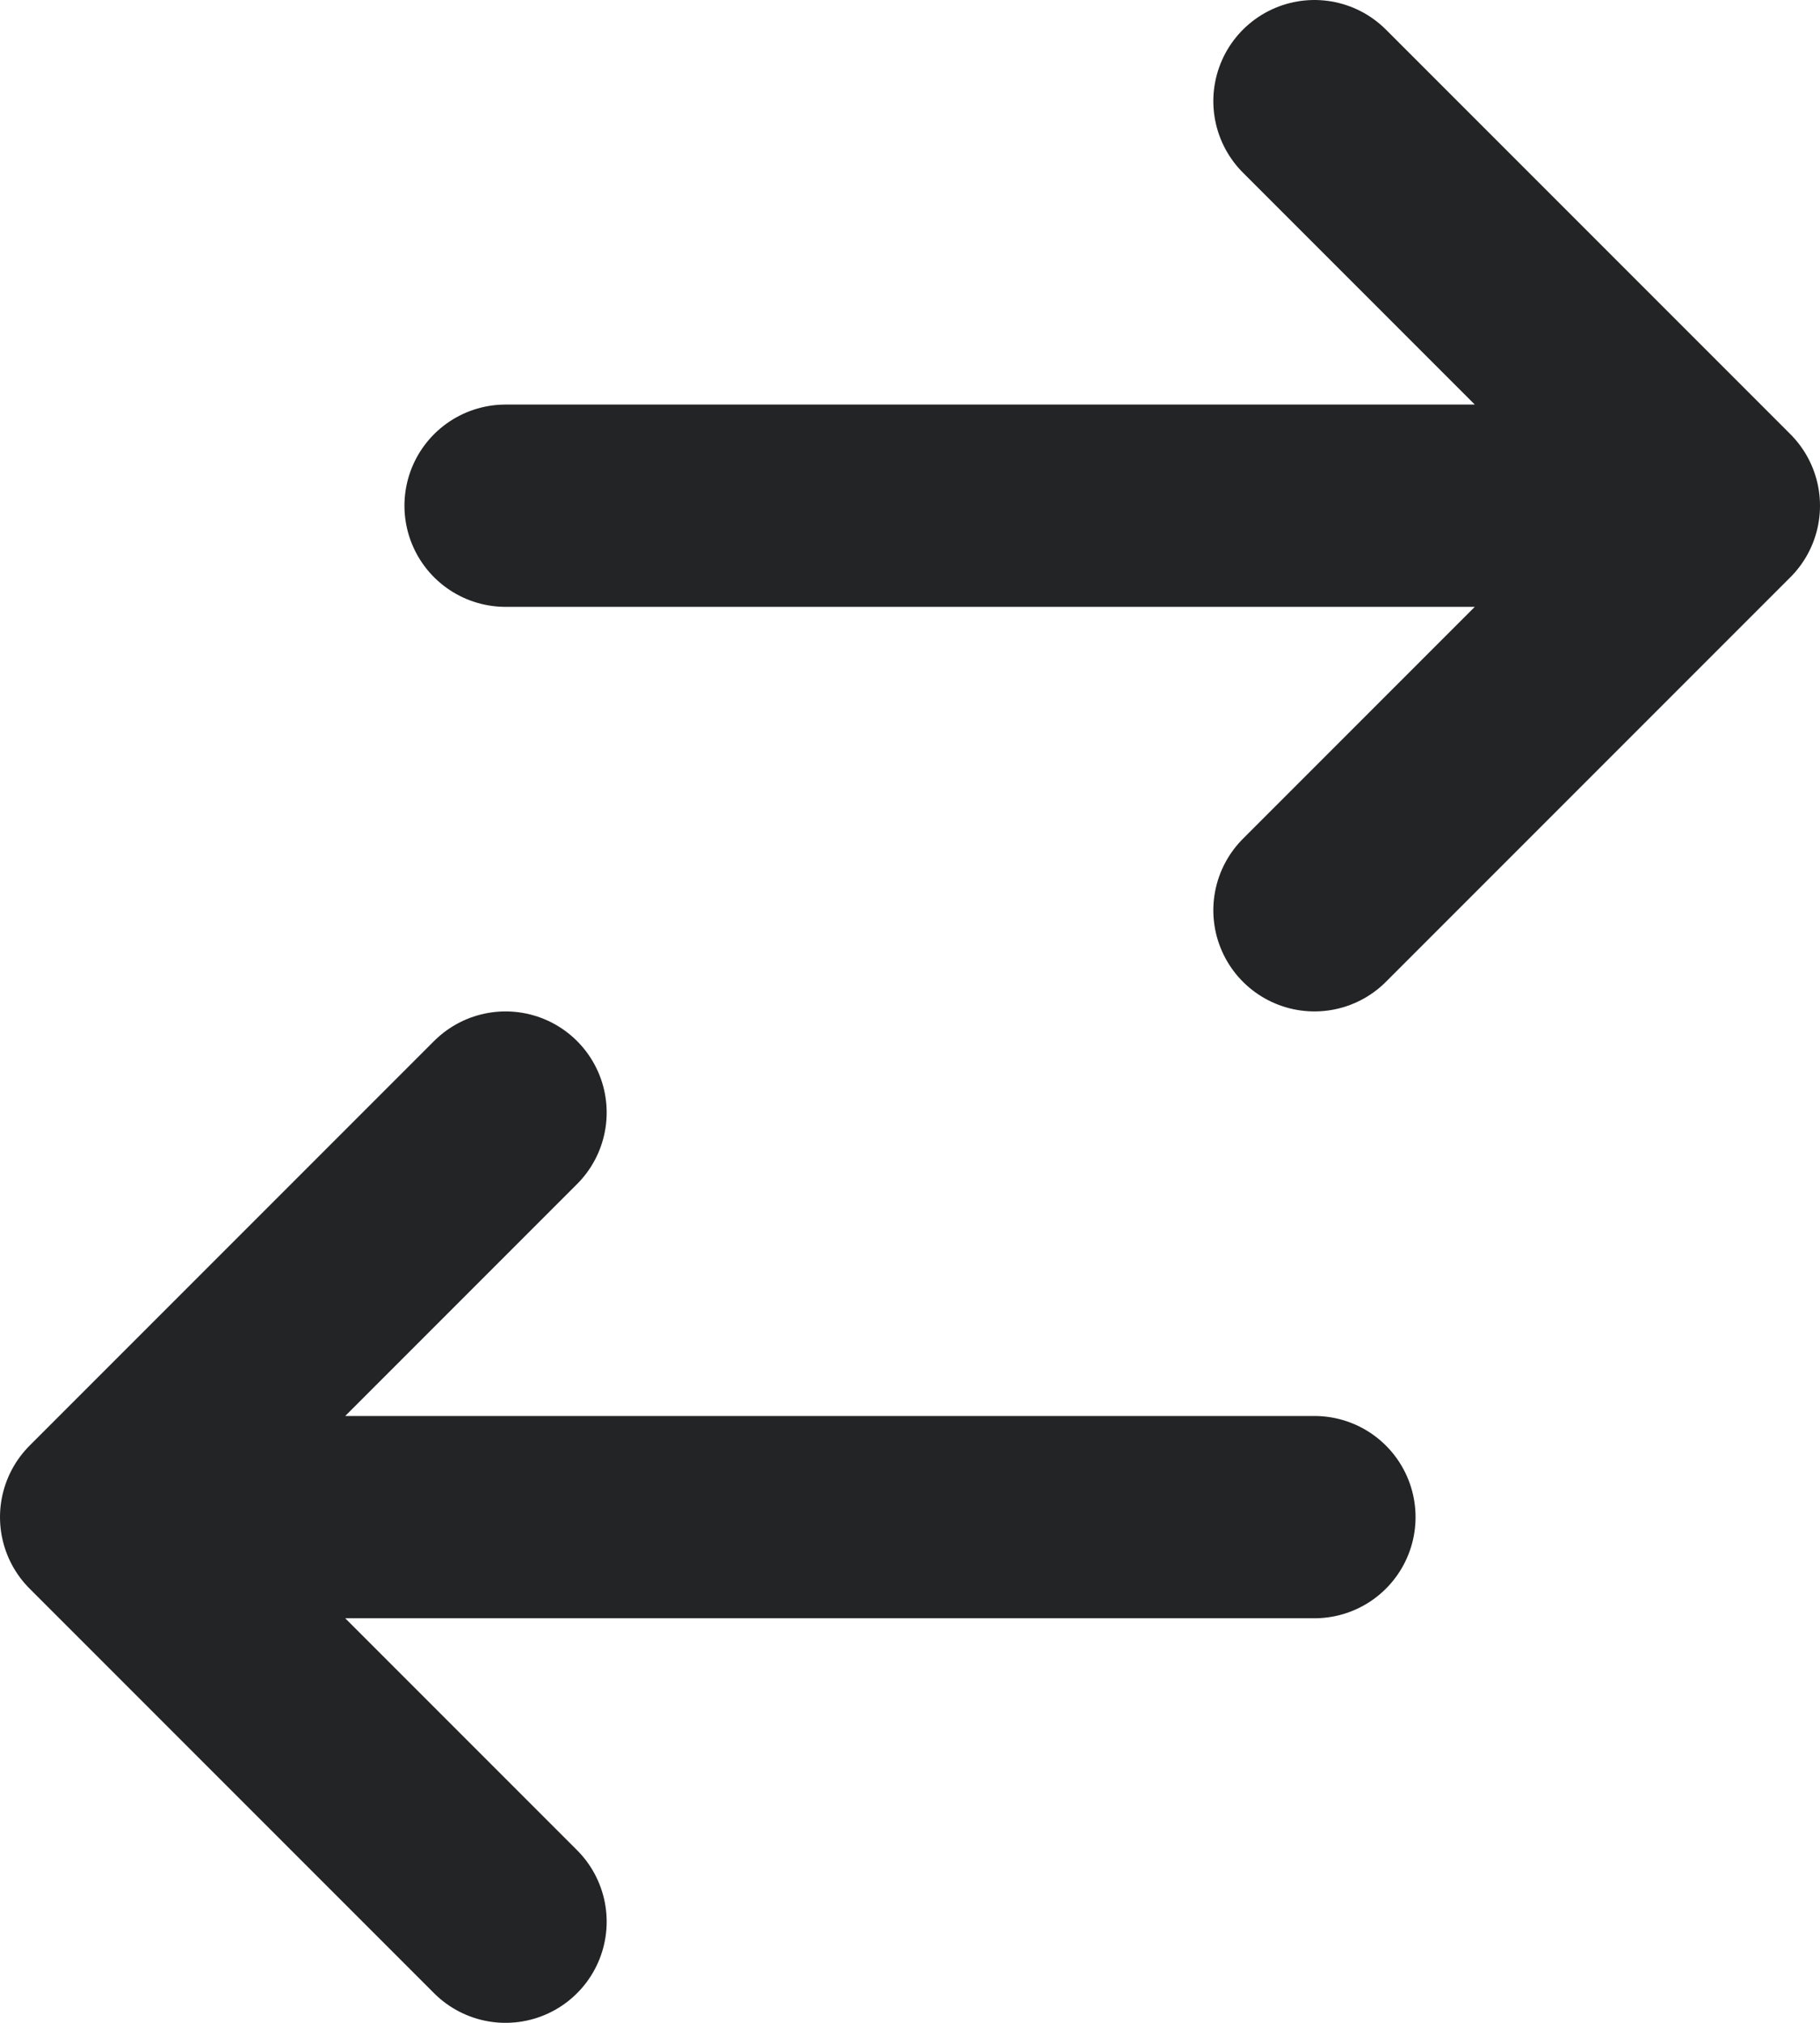 <svg width="18" height="20" viewBox="0 0 18 20" fill="none" xmlns="http://www.w3.org/2000/svg">
<path d="M5 5L17 5M17 5L13 1M17 5L13 9M13 15L1 15M1 15L5 19M1 15L5 11" stroke="#222425" stroke-width="2" stroke-linecap="round" stroke-linejoin="round"/>
</svg>

